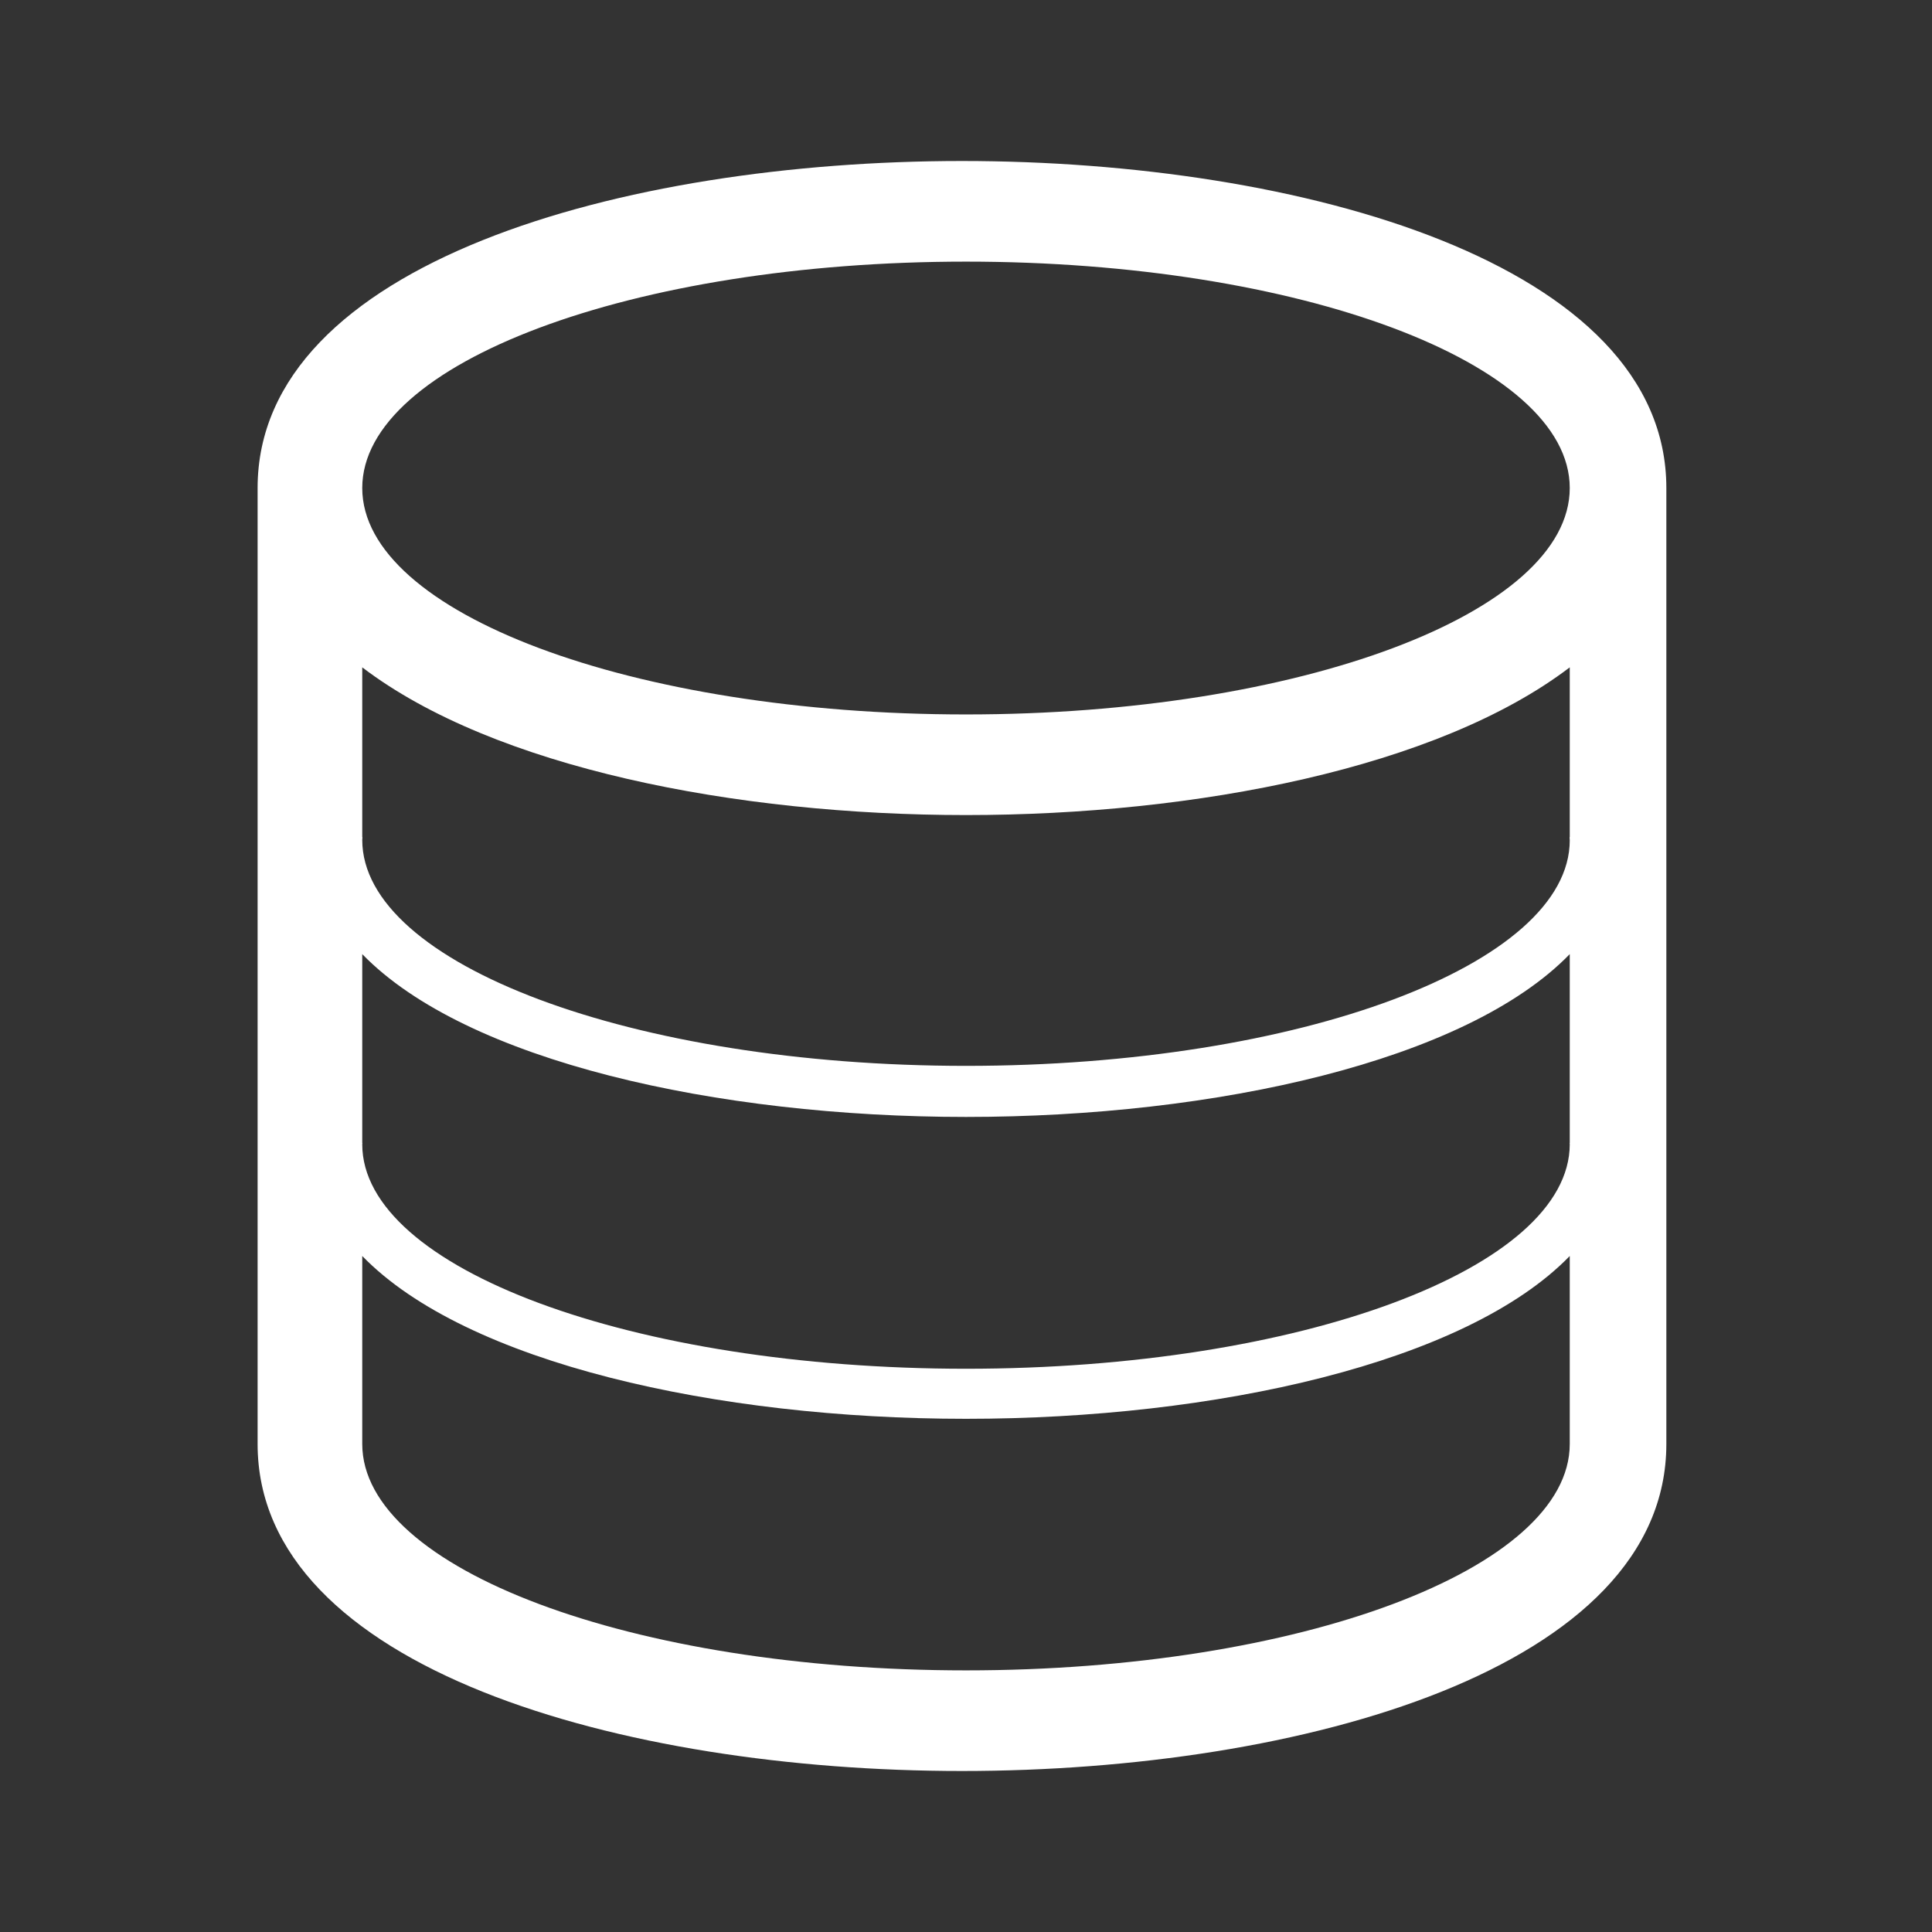 <?xml version="1.0" encoding="utf-8"?>
<!-- Generator: Adobe Illustrator 17.1.0, SVG Export Plug-In . SVG Version: 6.00 Build 0)  -->
<!DOCTYPE svg PUBLIC "-//W3C//DTD SVG 1.1//EN" "http://www.w3.org/Graphics/SVG/1.1/DTD/svg11.dtd">
<svg version="1.1" id="Layer_1" xmlns="http://www.w3.org/2000/svg" xmlns:xlink="http://www.w3.org/1999/xlink" x="0px" y="0px"
	 viewBox="0 0 240 240" enable-background="new 0 0 240 240" xml:space="preserve">
<rect x="0" y="0" width="240" height="240" fill="#333333" stroke="none"/>
<path fill="#FFFFFF" d="M119.5,20C77.35,20,32,32.706,32,60.625v118.75C32,207.281,77.35,220,119.5,220
	c42.144,0,87.5-12.719,87.5-40.625V60.625C207,32.706,161.638,20,119.5,20z M195,179.375c0,15.525-33.581,28.125-75,28.125
	c-41.425,0-75-12.6-75-28.125v-23.35c12.912,13.306,44.062,20.225,75,20.225s62.088-6.919,75-20.225V179.375z M195,142h-0.025
	c0,0,0.025,0.069,0.025,0.131c0,15.431-33.581,27.9-75,27.9s-75-12.453-75-27.884c0-0.062,0.025-0.147,0.025-0.147H45v-23.475
	c12.912,13.306,44.062,20.225,75,20.225s62.088-6.919,75-20.225V142z M195,104h-0.025c0,0,0.025,0.319,0.025,0.381
	c0,15.431-33.581,28.025-75,28.025s-75-12.641-75-28.072c0-0.062,0.025-0.334,0.025-0.334H45V82.9
	c16.381,12.481,46.406,18.35,75,18.35s58.619-5.869,75-18.35V104z M120,88.75c-41.425,0-75-12.6-75-28.125
	C45,45.087,78.575,32.5,120,32.5c41.419,0,75,12.587,75,28.125C195,76.15,161.419,88.75,120,88.75z"/>
</svg>
